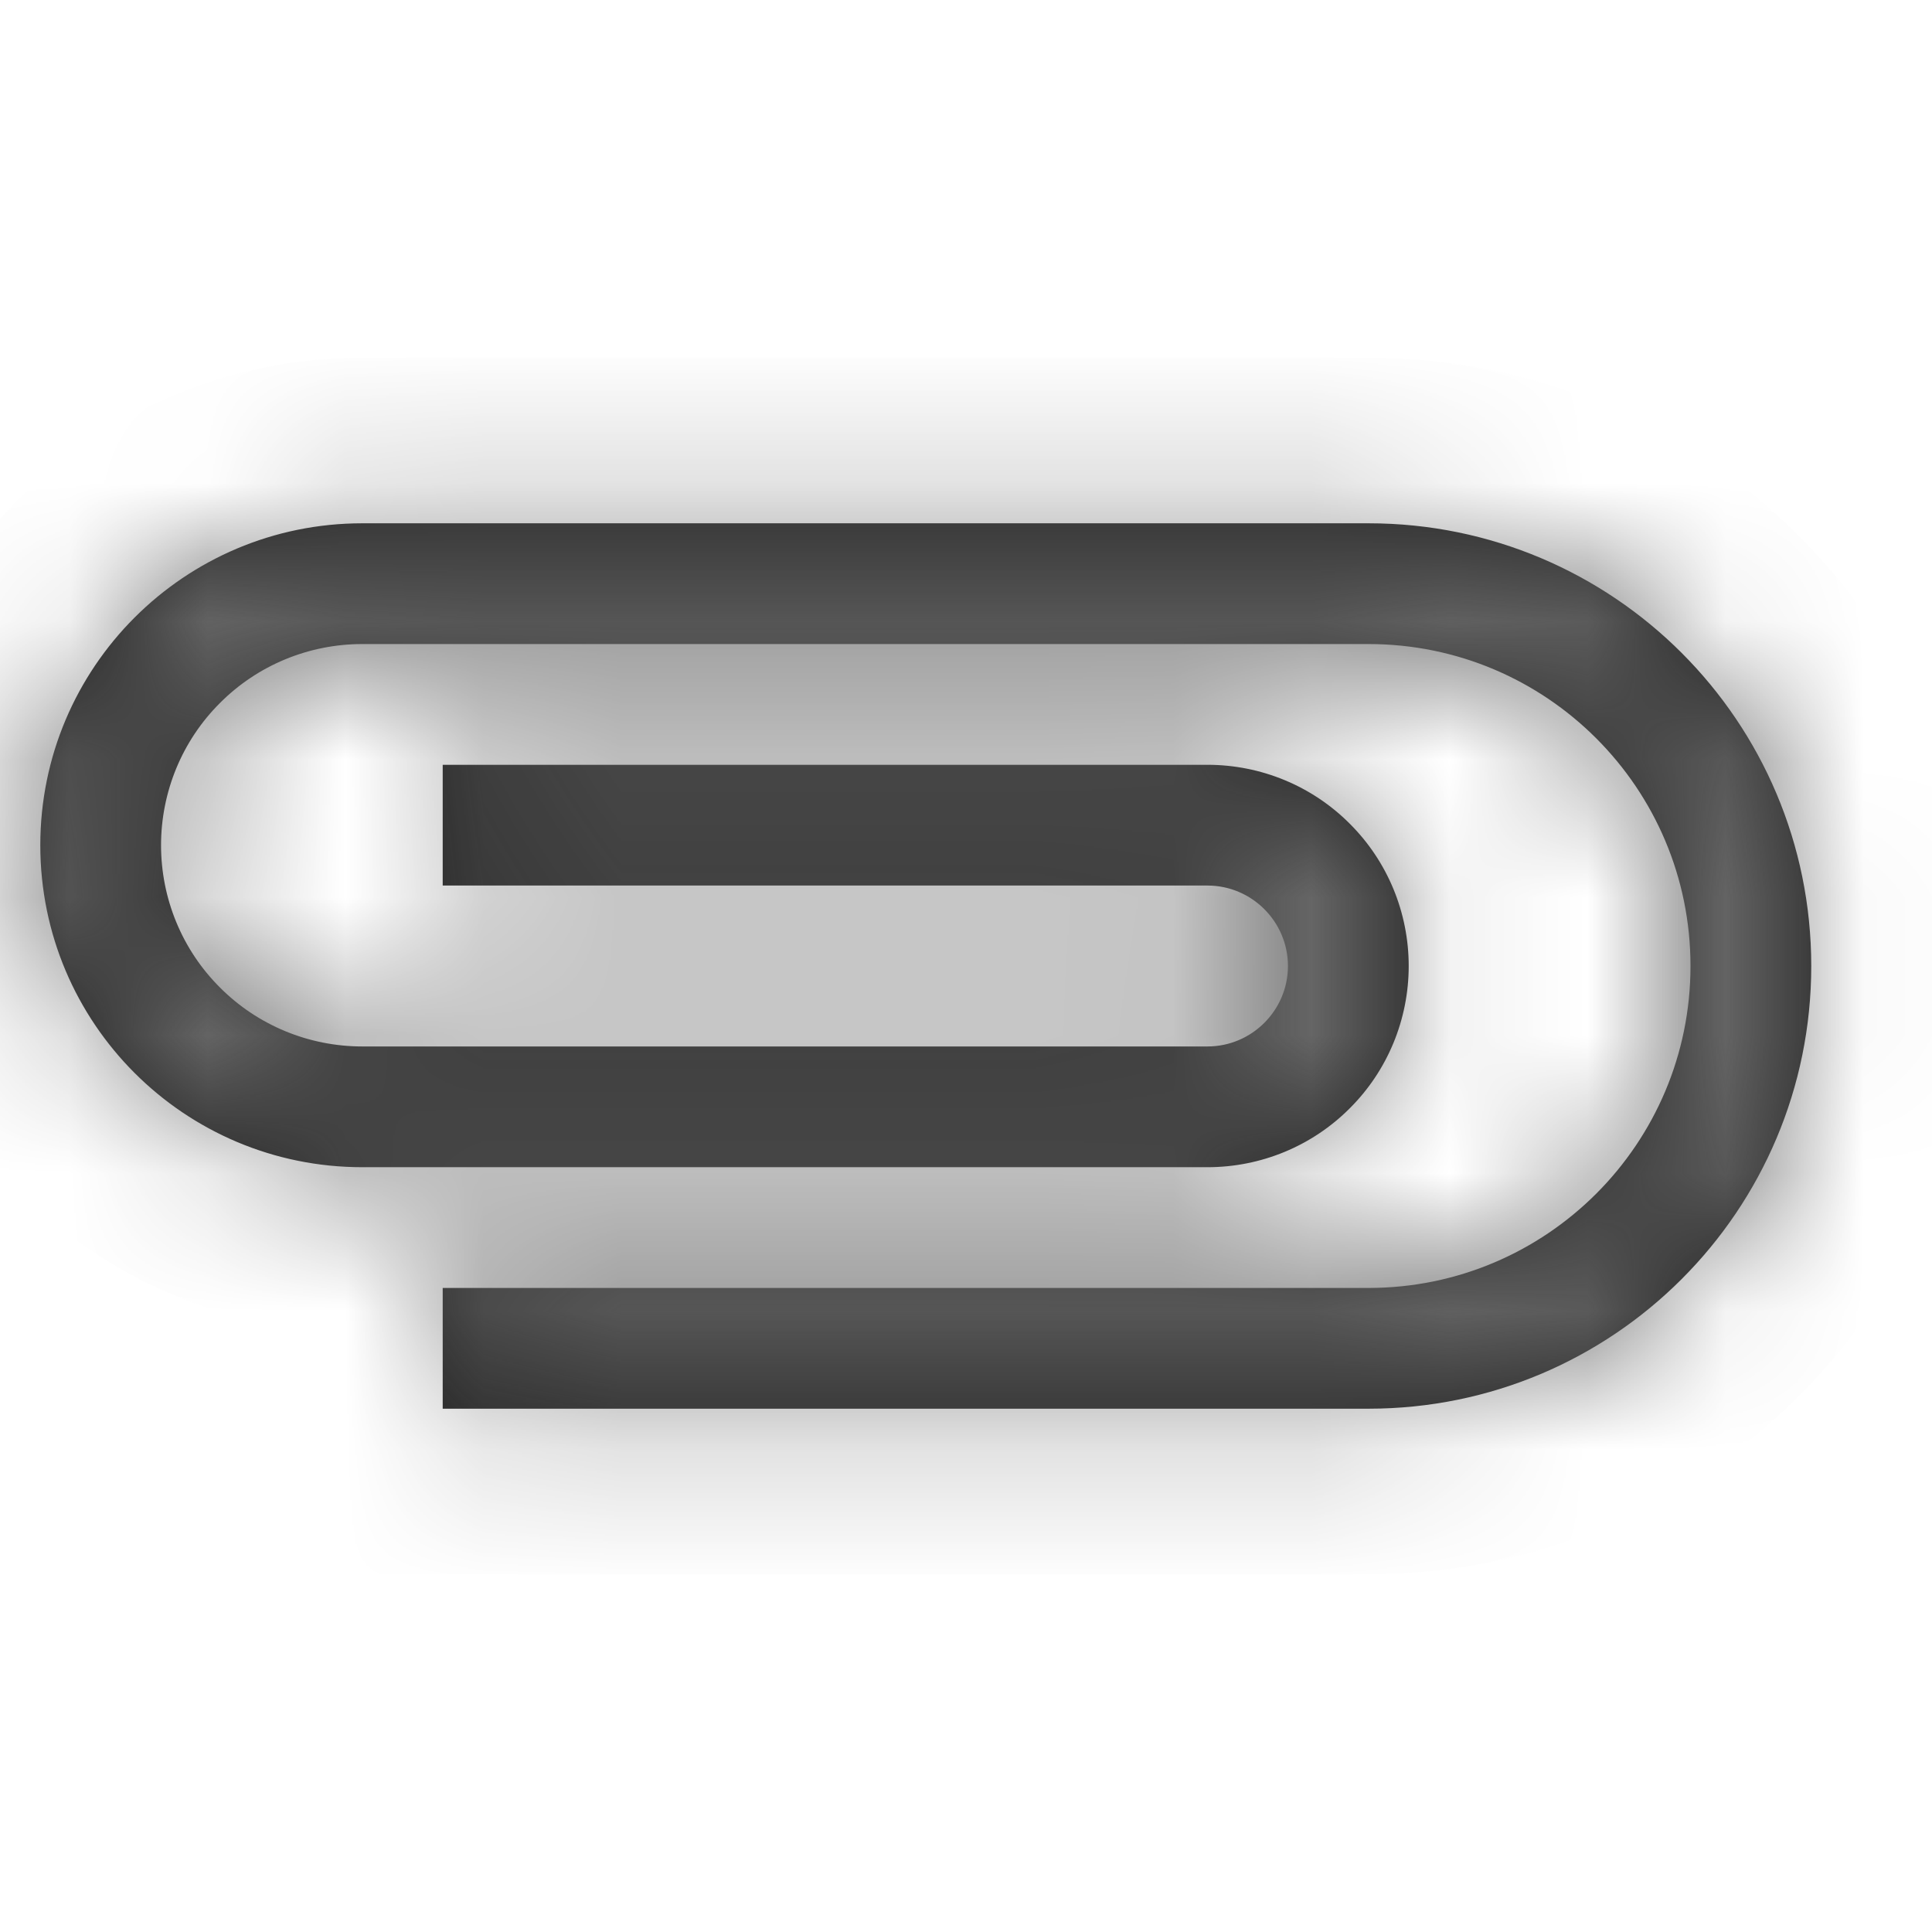 <svg width="14" height="14" viewBox="0 0 14 14" fill="none" xmlns="http://www.w3.org/2000/svg">
<mask id="path-1-inside-1_247_1118" fill="white">
<path d="M3.208 9.333H9.917C11.206 9.333 12.25 8.289 12.25 7C12.25 5.711 11.206 4.667 9.917 4.667H2.625C2.238 4.667 1.867 4.82 1.594 5.094C1.32 5.367 1.167 5.738 1.167 6.125C1.167 6.512 1.32 6.883 1.594 7.156C1.867 7.43 2.238 7.583 2.625 7.583H8.75C9.071 7.583 9.333 7.321 9.333 7C9.333 6.679 9.071 6.417 8.75 6.417H3.208V5.542H8.75C9.137 5.542 9.508 5.695 9.781 5.969C10.055 6.242 10.208 6.613 10.208 7C10.208 7.387 10.055 7.758 9.781 8.031C9.508 8.305 9.137 8.458 8.75 8.458H2.625C1.336 8.458 0.292 7.414 0.292 6.125C0.292 4.836 1.336 3.792 2.625 3.792H9.917C11.69 3.792 13.125 5.227 13.125 7C13.125 8.773 11.69 10.208 9.917 10.208H3.208V9.333Z"/>
</mask>
<path d="M3.208 9.333H9.917C11.206 9.333 12.25 8.289 12.25 7C12.25 5.711 11.206 4.667 9.917 4.667H2.625C2.238 4.667 1.867 4.82 1.594 5.094C1.32 5.367 1.167 5.738 1.167 6.125C1.167 6.512 1.32 6.883 1.594 7.156C1.867 7.43 2.238 7.583 2.625 7.583H8.75C9.071 7.583 9.333 7.321 9.333 7C9.333 6.679 9.071 6.417 8.75 6.417H3.208V5.542H8.75C9.137 5.542 9.508 5.695 9.781 5.969C10.055 6.242 10.208 6.613 10.208 7C10.208 7.387 10.055 7.758 9.781 8.031C9.508 8.305 9.137 8.458 8.75 8.458H2.625C1.336 8.458 0.292 7.414 0.292 6.125C0.292 4.836 1.336 3.792 2.625 3.792H9.917C11.69 3.792 13.125 5.227 13.125 7C13.125 8.773 11.69 10.208 9.917 10.208H3.208V9.333Z" fill="#212121"/>
<path d="M3.208 9.333H2.008V8.133H3.208V9.333ZM3.208 6.417V7.617H2.008V6.417H3.208ZM3.208 5.542H2.008V4.342H3.208V5.542ZM8.75 5.542V4.342V5.542ZM10.208 7H11.408H10.208ZM8.75 8.458V7.258V8.458ZM3.208 10.208V11.408H2.008V10.208H3.208ZM3.208 9.333V8.133H9.917V9.333V10.533H3.208V9.333ZM9.917 9.333V8.133C10.543 8.133 11.05 7.626 11.05 7H12.25H13.45C13.45 8.952 11.869 10.533 9.917 10.533V9.333ZM12.25 7H11.05C11.05 6.374 10.543 5.867 9.917 5.867V4.667V3.467C11.869 3.467 13.45 5.048 13.45 7H12.25ZM9.917 4.667V5.867H2.625V4.667V3.467H9.917V4.667ZM2.625 4.667V5.867C2.556 5.867 2.491 5.894 2.442 5.942L1.594 5.094L0.745 4.245C1.244 3.747 1.92 3.467 2.625 3.467V4.667ZM1.594 5.094L2.442 5.942C2.394 5.991 2.367 6.056 2.367 6.125H1.167H-0.033C-0.033 5.42 0.247 4.744 0.745 4.245L1.594 5.094ZM1.167 6.125H2.367C2.367 6.193 2.394 6.259 2.442 6.308L1.594 7.156L0.745 8.005C0.247 7.506 -0.033 6.83 -0.033 6.125H1.167ZM1.594 7.156L2.442 6.308C2.491 6.356 2.556 6.383 2.625 6.383V7.583V8.783C1.92 8.783 1.244 8.503 0.745 8.005L1.594 7.156ZM2.625 7.583V6.383H8.75V7.583V8.783H2.625V7.583ZM8.75 7.583V6.383C8.408 6.383 8.133 6.658 8.133 7H9.333H10.533C10.533 7.984 9.734 8.783 8.75 8.783V7.583ZM9.333 7H8.133C8.133 7.342 8.408 7.617 8.75 7.617V6.417V5.217C9.734 5.217 10.533 6.016 10.533 7H9.333ZM8.75 6.417V7.617H3.208V6.417V5.217H8.75V6.417ZM3.208 6.417H2.008V5.542H3.208H4.408V6.417H3.208ZM3.208 5.542V4.342H8.75V5.542V6.742H3.208V5.542ZM8.75 5.542V4.342C9.455 4.342 10.131 4.622 10.63 5.12L9.781 5.969L8.933 6.817C8.884 6.769 8.819 6.742 8.75 6.742V5.542ZM9.781 5.969L10.63 5.12C11.128 5.619 11.408 6.295 11.408 7L10.208 7H9.008C9.008 6.931 8.981 6.866 8.933 6.817L9.781 5.969ZM10.208 7H11.408C11.408 7.705 11.128 8.381 10.63 8.88L9.781 8.031L8.933 7.183C8.981 7.134 9.008 7.068 9.008 7L10.208 7ZM9.781 8.031L10.63 8.88C10.131 9.378 9.455 9.658 8.75 9.658V8.458V7.258C8.819 7.258 8.884 7.231 8.933 7.183L9.781 8.031ZM8.75 8.458V9.658H2.625V8.458V7.258H8.75V8.458ZM2.625 8.458V9.658C0.673 9.658 -0.908 8.077 -0.908 6.125H0.292H1.492C1.492 6.751 1.999 7.258 2.625 7.258V8.458ZM0.292 6.125H-0.908C-0.908 4.173 0.673 2.592 2.625 2.592V3.792V4.992C1.999 4.992 1.492 5.499 1.492 6.125H0.292ZM2.625 3.792V2.592H9.917V3.792V4.992H2.625V3.792ZM9.917 3.792V2.592C12.353 2.592 14.325 4.564 14.325 7H13.125H11.925C11.925 5.889 11.027 4.992 9.917 4.992V3.792ZM13.125 7H14.325C14.325 9.436 12.353 11.408 9.917 11.408V10.208V9.008C11.027 9.008 11.925 8.111 11.925 7H13.125ZM9.917 10.208V11.408H3.208V10.208V9.008H9.917V10.208ZM3.208 10.208H2.008V9.333H3.208H4.408V10.208H3.208Z" fill="#707070" mask="url(#path-1-inside-1_247_1118)"/>
</svg>
